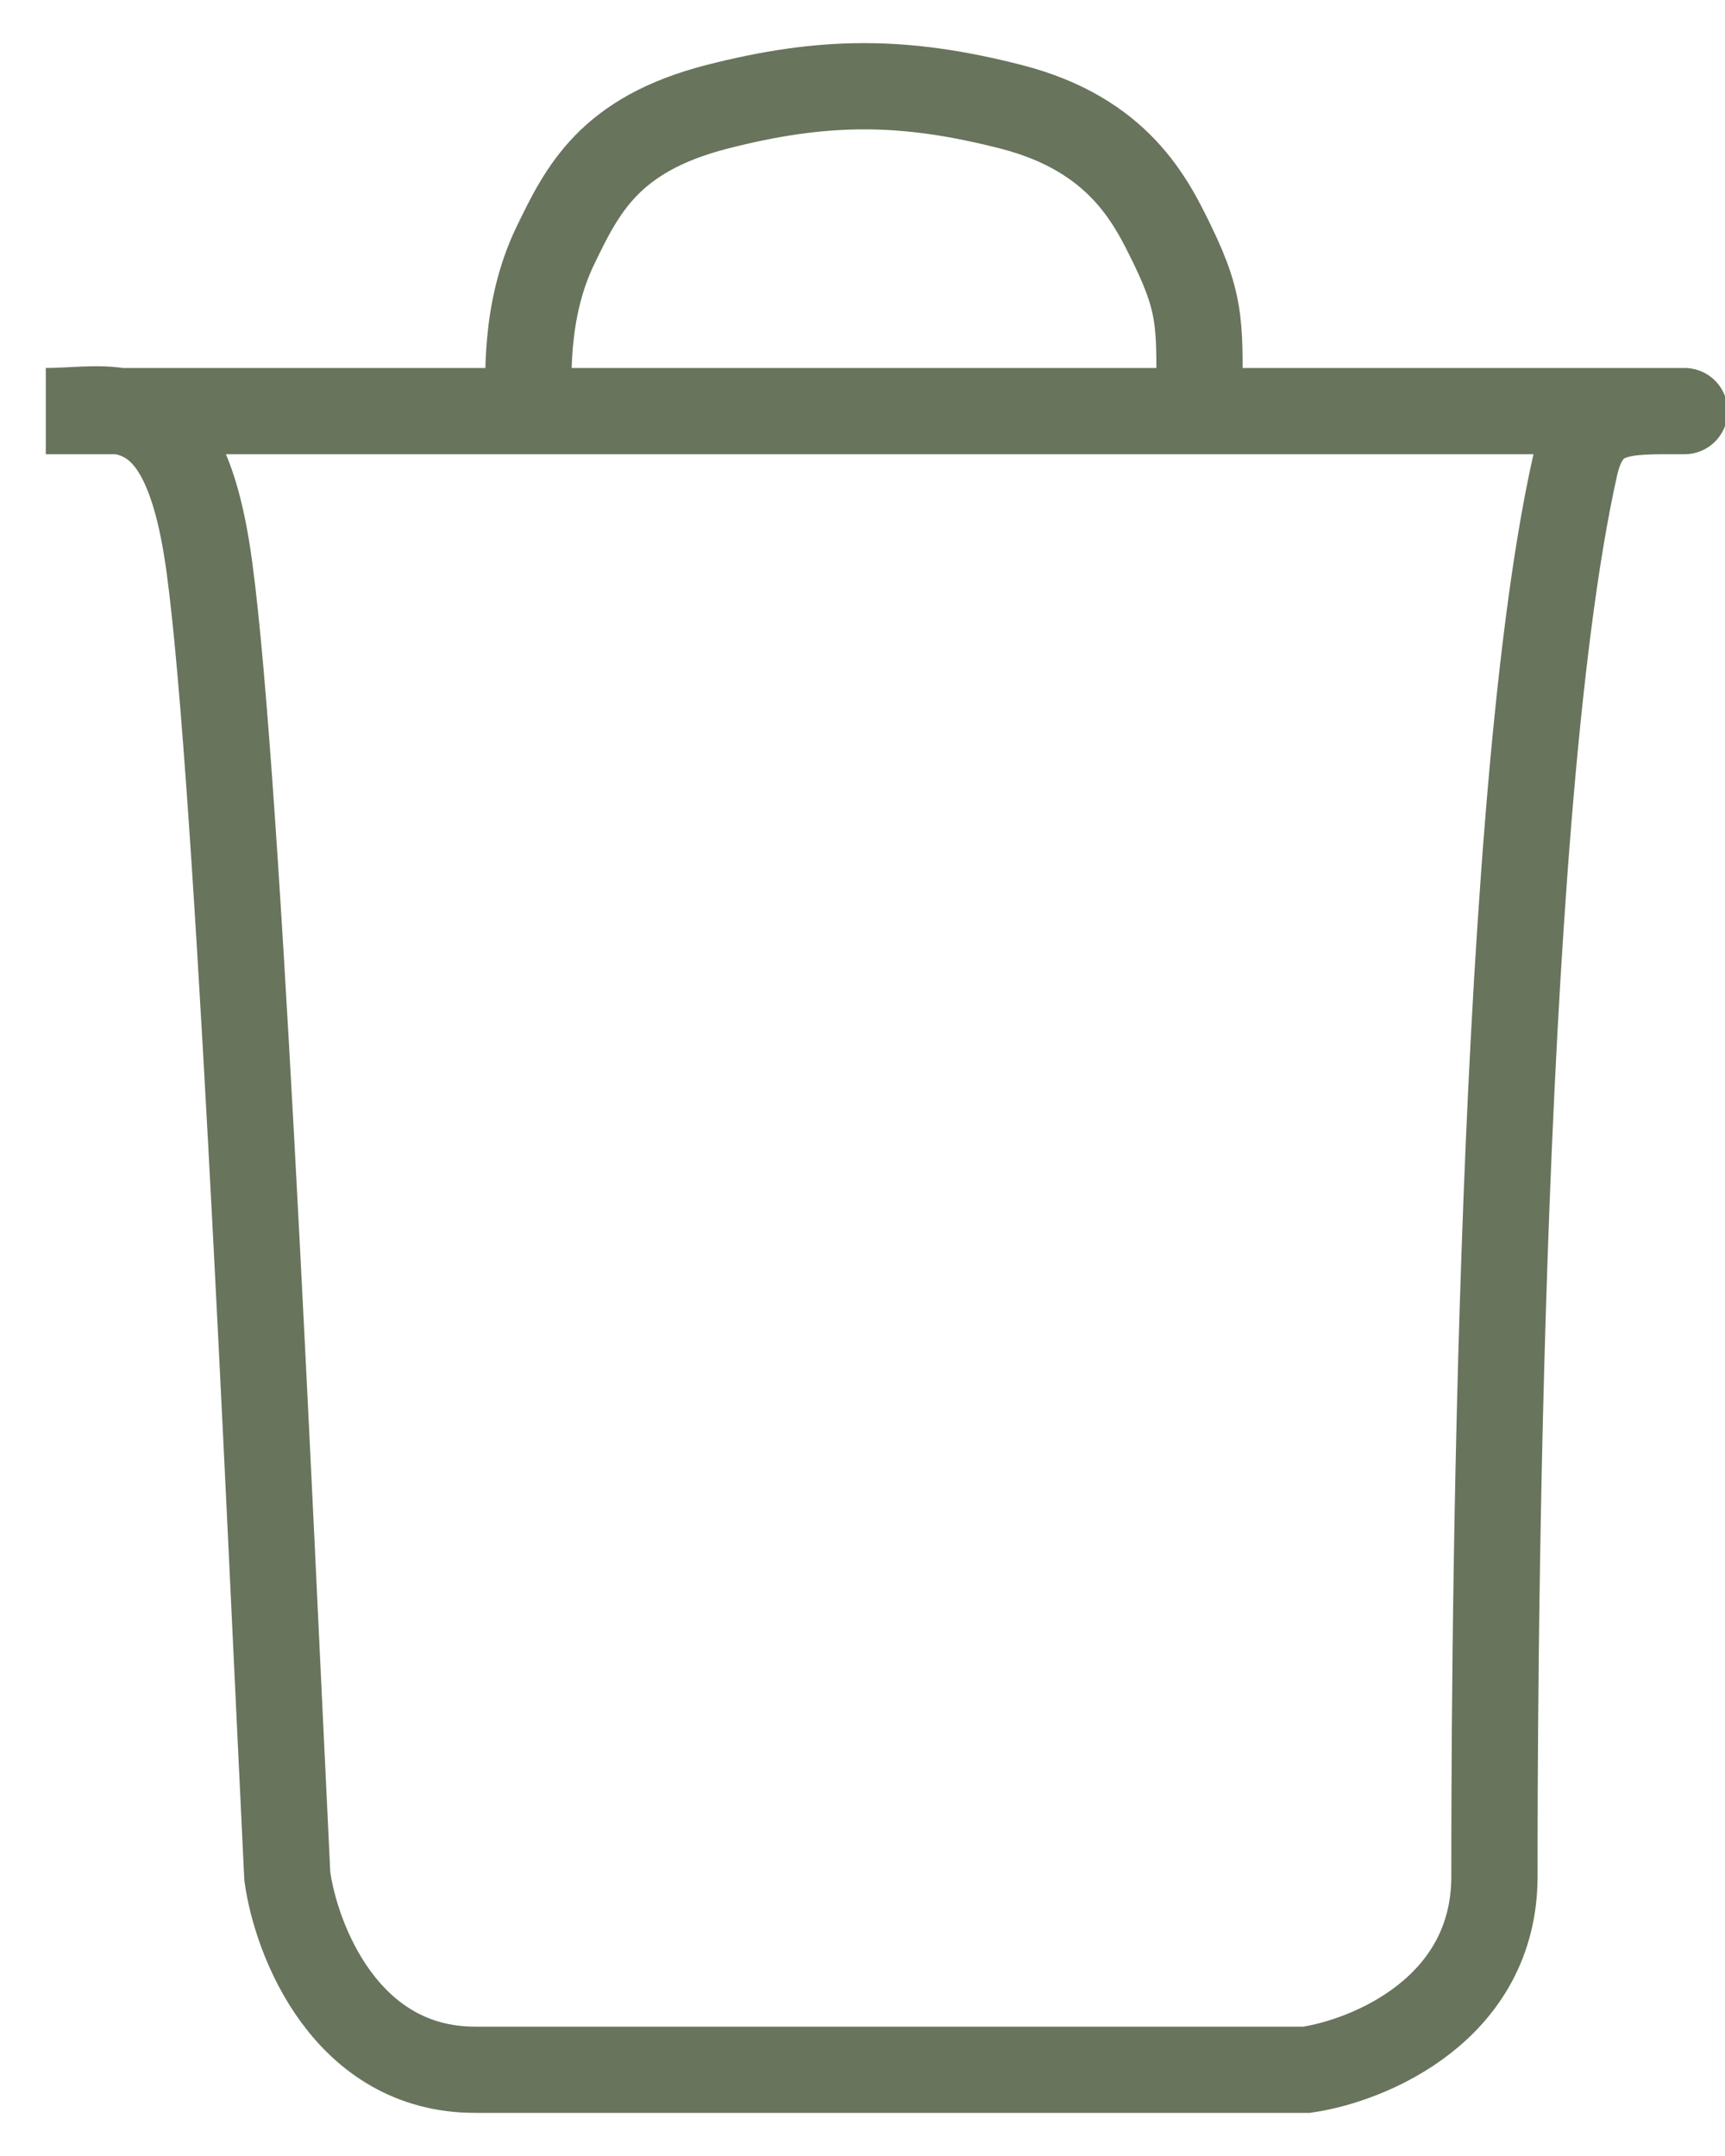<svg width="20" height="25" viewBox="0 0 20 25" fill="none" xmlns="http://www.w3.org/2000/svg">
<path d="M6.13 4.767C4.153 4.767 1.987 4.767 0.531 4.767C1.325 4.767 2.086 4.446 2.397 6.369C2.735 8.455 3.123 17.482 3.331 21.756C3.434 22.504 4.015 24 5.508 24C7.001 24 12.558 24 15.15 24C15.876 23.893 17.327 23.295 17.327 21.756C17.327 20.22 17.327 9.575 18.26 5.408C18.41 4.741 18.816 4.767 19.505 4.767C19.828 4.767 17.173 4.767 13.906 4.767M6.13 4.767C6.13 4.446 6.065 3.619 6.441 2.843C6.752 2.202 7.063 1.561 8.307 1.24C9.551 0.92 10.485 0.92 11.729 1.24C12.973 1.561 13.346 2.33 13.595 2.843C13.947 3.569 13.906 3.805 13.906 4.767M6.13 4.767C8.946 4.767 11.389 4.767 13.906 4.767" stroke="#68745C"/>
</svg>
